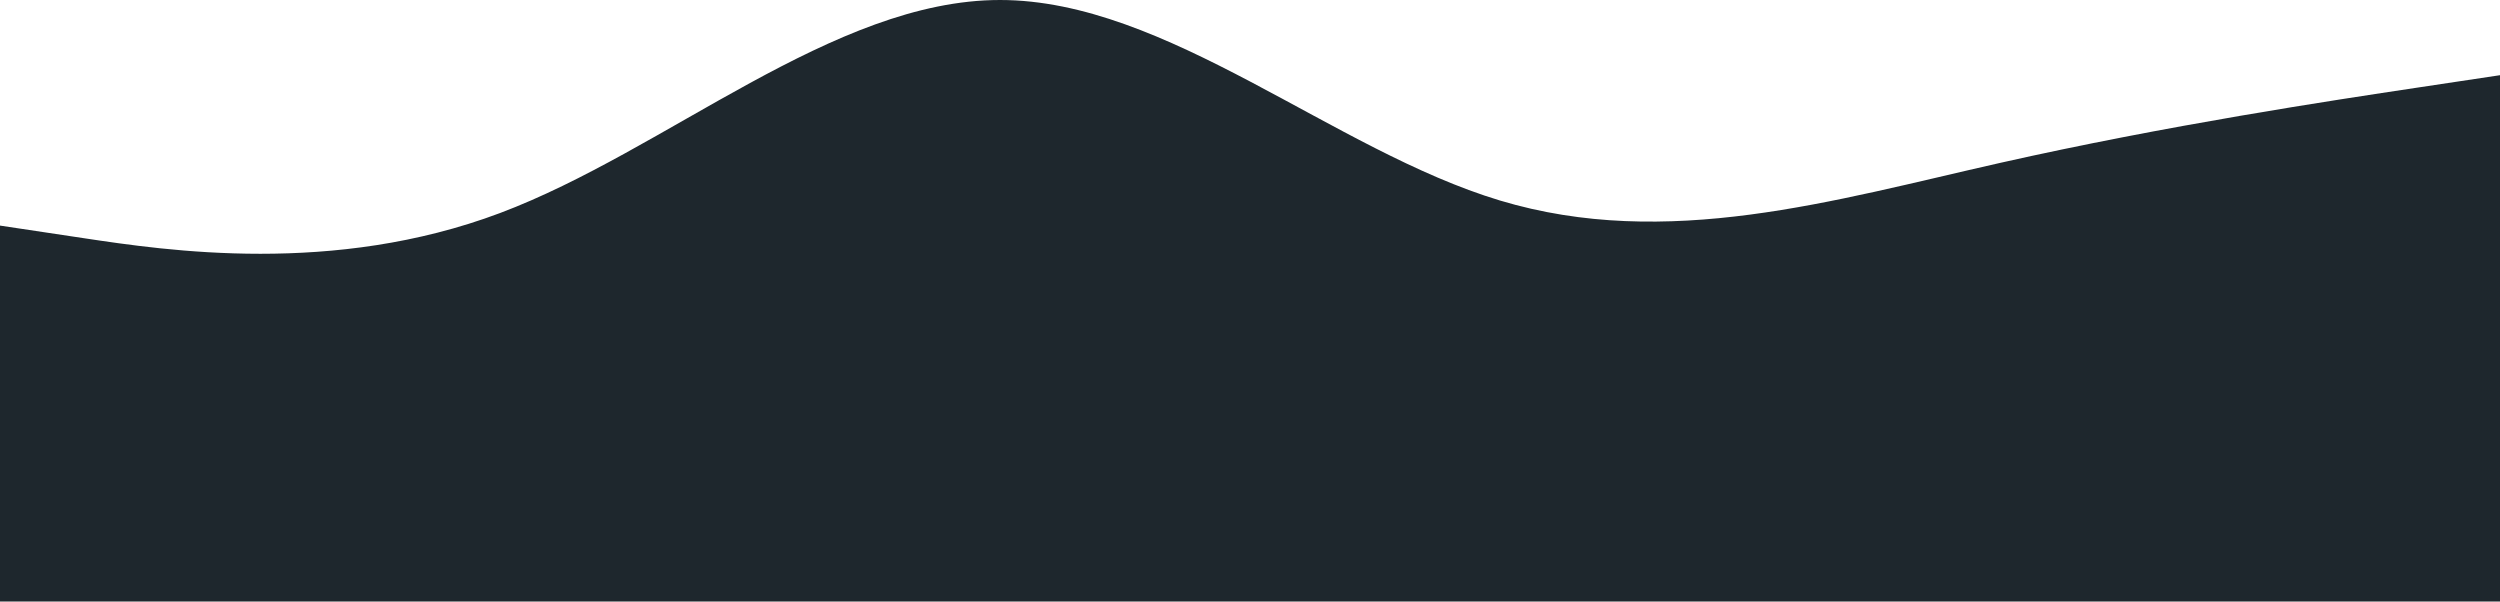 <svg width="1280" height="308" viewBox="0 0 1280 308" fill="none" xmlns="http://www.w3.org/2000/svg">
<path fill-rule="evenodd" clip-rule="evenodd" d="M0 115.5L42.667 121.917C85.333 128.333 170.667 141.167 256 109.083C341.333 77 426.667 7.62939e-06 512 7.62939e-06C597.333 7.62939e-06 682.667 77 768 102.667C853.333 128.333 938.667 102.667 1024 83.417C1109.33 64.167 1194.67 51.333 1237.33 44.917L1280 38.5V308H1237.33C1194.67 308 1109.33 308 1024 308C938.667 308 853.333 308 768 308C682.667 308 597.333 308 512 308C426.667 308 341.333 308 256 308C170.667 308 85.333 308 42.667 308H0V115.5Z" fill="#1E272D"/>
</svg>
